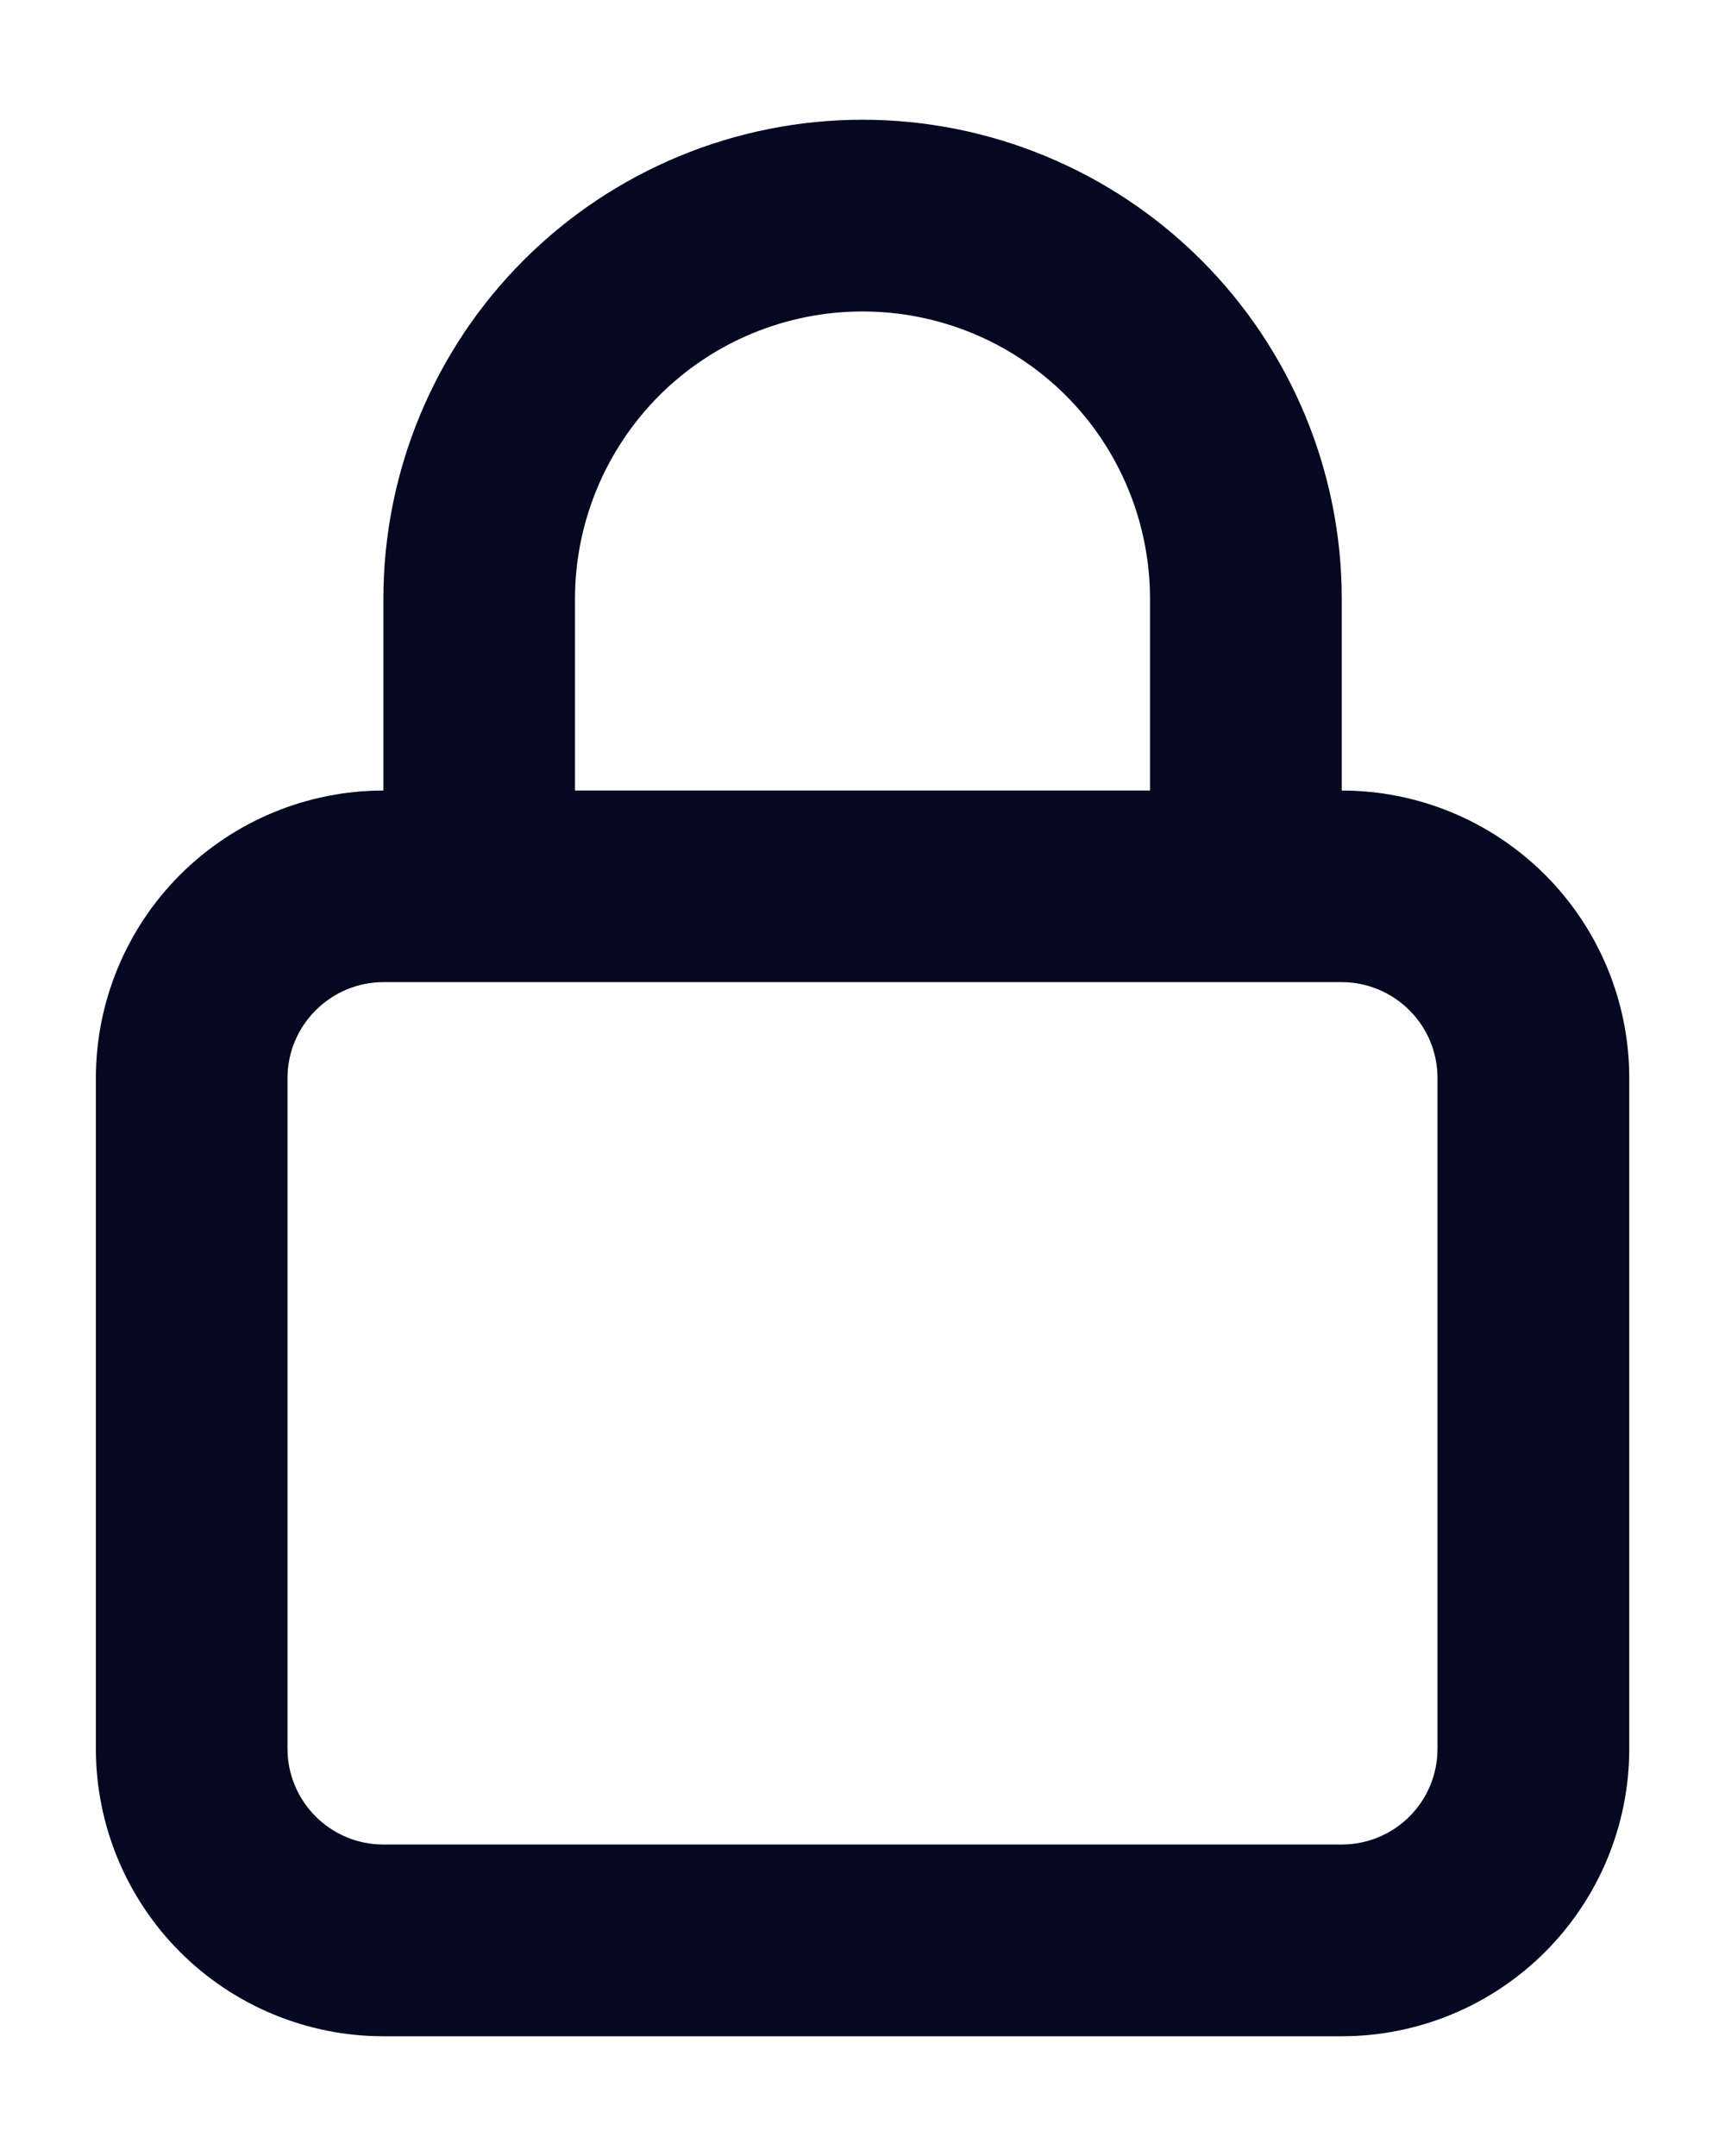 <svg width="12" height="15" viewBox="0 0 12 15" fill="none" xmlns="http://www.w3.org/2000/svg">
<path d="M9.334 5.5V4.167C9.334 3.283 8.982 2.435 8.357 1.81C7.732 1.185 6.884 0.833 6 0.833C5.116 0.833 4.268 1.185 3.643 1.81C3.018 2.435 2.667 3.283 2.667 4.167V5.5C2.137 5.5 1.628 5.711 1.253 6.086C0.878 6.461 0.667 6.97 0.667 7.5V12.167C0.667 12.697 0.878 13.206 1.253 13.581C1.628 13.956 2.137 14.167 2.667 14.167H9.334C9.864 14.167 10.373 13.956 10.748 13.581C11.123 13.206 11.334 12.697 11.334 12.167V7.5C11.334 6.97 11.123 6.461 10.748 6.086C10.373 5.711 9.864 5.5 9.334 5.5ZM4 4.167C4 3.636 4.211 3.128 4.586 2.752C4.961 2.377 5.47 2.167 6 2.167C6.531 2.167 7.039 2.377 7.415 2.752C7.79 3.128 8 3.636 8 4.167V5.5H4V4.167ZM10 12.167C10 12.344 9.93 12.513 9.805 12.638C9.68 12.763 9.51 12.833 9.334 12.833H2.667C2.49 12.833 2.321 12.763 2.196 12.638C2.071 12.513 2 12.344 2 12.167V7.5C2 7.323 2.071 7.154 2.196 7.029C2.321 6.904 2.49 6.833 2.667 6.833H9.334C9.51 6.833 9.68 6.904 9.805 7.029C9.93 7.154 10 7.323 10 7.5V12.167Z" fill="#040921"/>
</svg>
